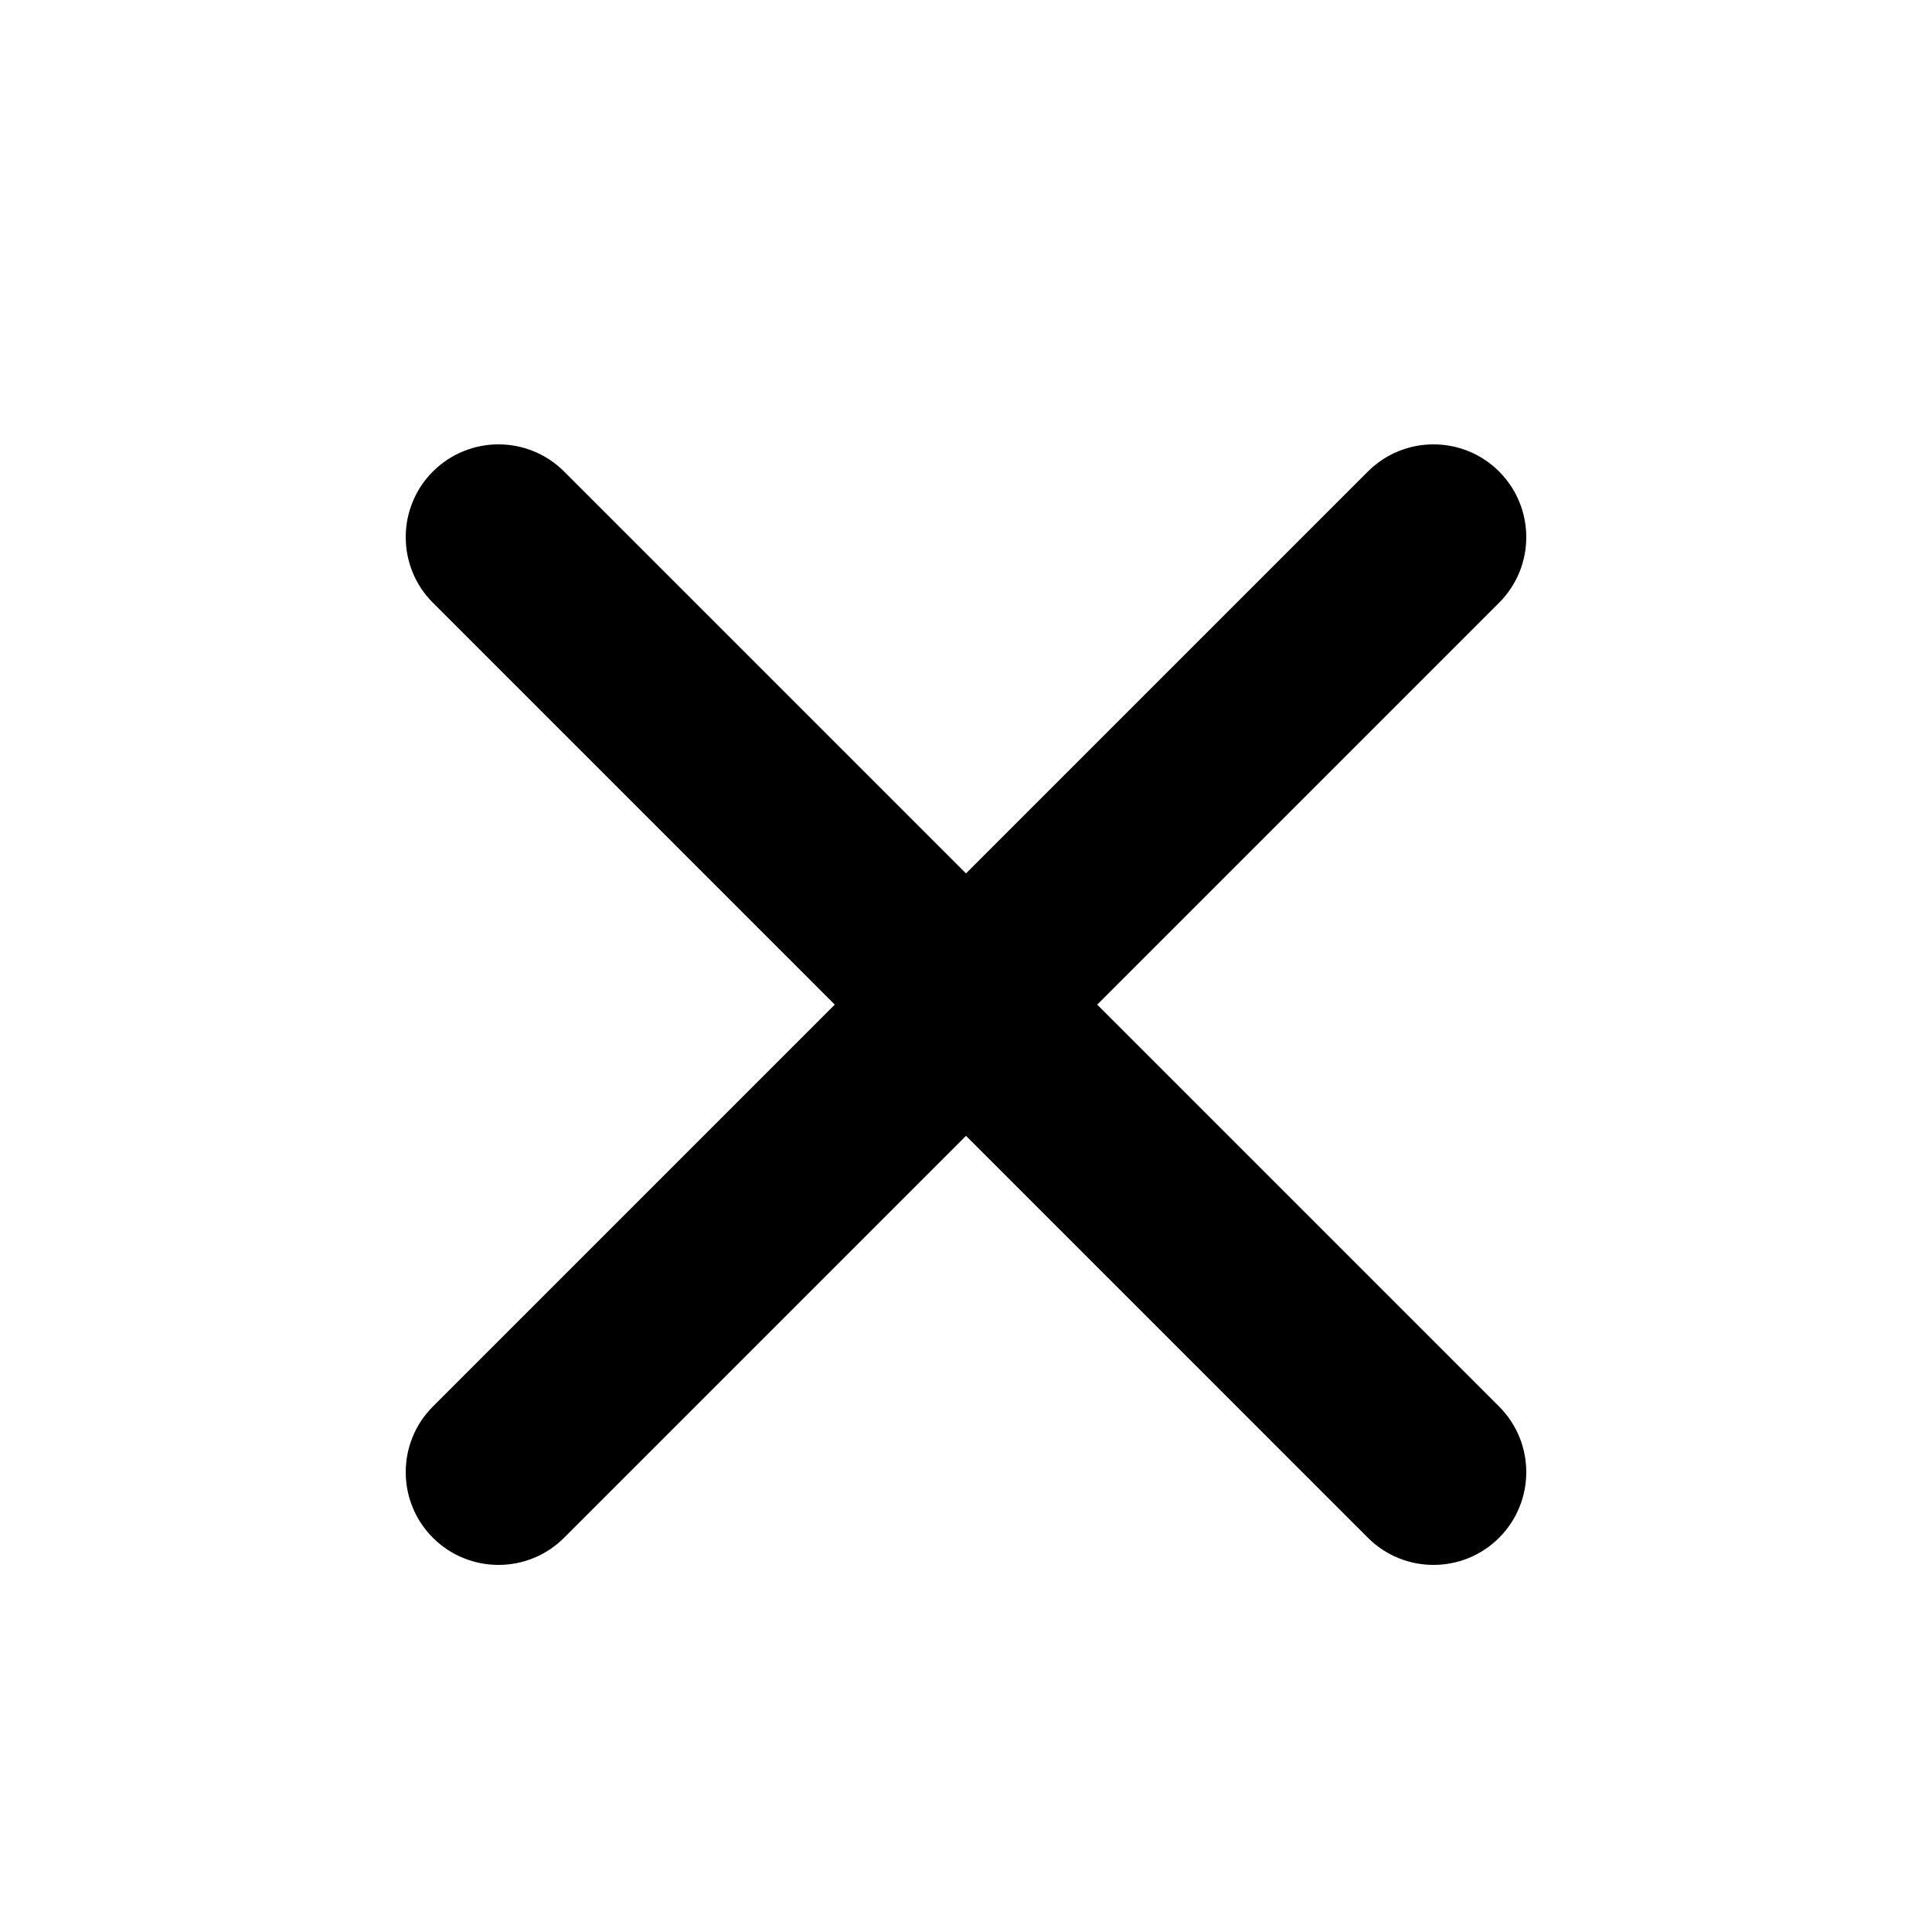 <svg width="50" height="50" viewBox="0 0 50 50" fill="none" xmlns="http://www.w3.org/2000/svg">
<path fill-rule="evenodd" clip-rule="evenodd" d="M11.557 12.557C12.299 11.814 13.503 11.814 14.245 12.557L25 23.311L35.755 12.557C36.497 11.814 37.701 11.814 38.443 12.557C39.186 13.299 39.186 14.503 38.443 15.245L27.689 26L38.443 36.755C39.186 37.497 39.186 38.701 38.443 39.443C37.701 40.186 36.497 40.186 35.755 39.443L25 28.689L14.245 39.443C13.503 40.186 12.299 40.186 11.557 39.443C10.814 38.701 10.814 37.497 11.557 36.755L22.311 26L11.557 15.245C10.814 14.503 10.814 13.299 11.557 12.557Z" fill="black"/>
<path d="M14.245 12.557L14.599 12.203V12.203L14.245 12.557ZM11.557 12.557L11.203 12.203L11.203 12.203L11.557 12.557ZM25 23.311L24.646 23.665L25 24.018L25.354 23.665L25 23.311ZM35.755 12.557L36.108 12.91V12.91L35.755 12.557ZM38.443 12.557L38.09 12.91L38.443 12.557ZM38.443 15.245L38.09 14.892V14.892L38.443 15.245ZM27.689 26L27.335 25.646L26.982 26L27.335 26.354L27.689 26ZM38.443 36.755L38.09 37.108L38.443 36.755ZM25 28.689L25.354 28.335L25 27.982L24.646 28.335L25 28.689ZM14.245 39.443L14.599 39.797L14.245 39.443ZM11.557 39.443L11.203 39.797H11.203L11.557 39.443ZM11.557 36.755L11.91 37.108H11.91L11.557 36.755ZM22.311 26L22.665 26.354L23.018 26L22.665 25.646L22.311 26ZM11.557 15.245L11.91 14.892H11.91L11.557 15.245ZM14.599 12.203C13.661 11.266 12.141 11.266 11.203 12.203L11.91 12.91C12.458 12.363 13.345 12.363 13.892 12.91L14.599 12.203ZM25.354 22.958L14.599 12.203L13.892 12.91L24.646 23.665L25.354 22.958ZM25.354 23.665L36.108 12.91L35.401 12.203L24.646 22.958L25.354 23.665ZM36.108 12.91C36.655 12.363 37.542 12.363 38.09 12.91L38.797 12.203C37.859 11.266 36.339 11.266 35.401 12.203L36.108 12.91ZM38.09 12.91C38.637 13.458 38.637 14.345 38.09 14.892L38.797 15.599C39.734 14.661 39.734 13.141 38.797 12.203L38.09 12.91ZM38.09 14.892L27.335 25.646L28.042 26.354L38.797 15.599L38.09 14.892ZM38.797 36.401L28.042 25.646L27.335 26.354L38.09 37.108L38.797 36.401ZM38.797 39.797C39.734 38.859 39.734 37.339 38.797 36.401L38.09 37.108C38.637 37.655 38.637 38.542 38.09 39.09L38.797 39.797ZM35.401 39.797C36.339 40.734 37.859 40.734 38.797 39.797L38.09 39.09C37.542 39.637 36.655 39.637 36.108 39.09L35.401 39.797ZM24.646 29.042L35.401 39.797L36.108 39.09L25.354 28.335L24.646 29.042ZM24.646 28.335L13.892 39.09L14.599 39.797L25.354 29.042L24.646 28.335ZM13.892 39.09C13.345 39.637 12.458 39.637 11.91 39.09L11.203 39.797C12.141 40.734 13.661 40.734 14.599 39.797L13.892 39.09ZM11.91 39.09C11.363 38.542 11.363 37.655 11.91 37.108L11.203 36.401C10.266 37.339 10.266 38.859 11.203 39.797L11.91 39.09ZM11.91 37.108L22.665 26.354L21.958 25.646L11.203 36.401L11.91 37.108ZM11.203 15.599L21.958 26.354L22.665 25.646L11.91 14.892L11.203 15.599ZM11.203 12.203C10.266 13.141 10.266 14.661 11.203 15.599L11.91 14.892C11.363 14.345 11.363 13.458 11.91 12.91L11.203 12.203Z" fill="black"/>
</svg>
